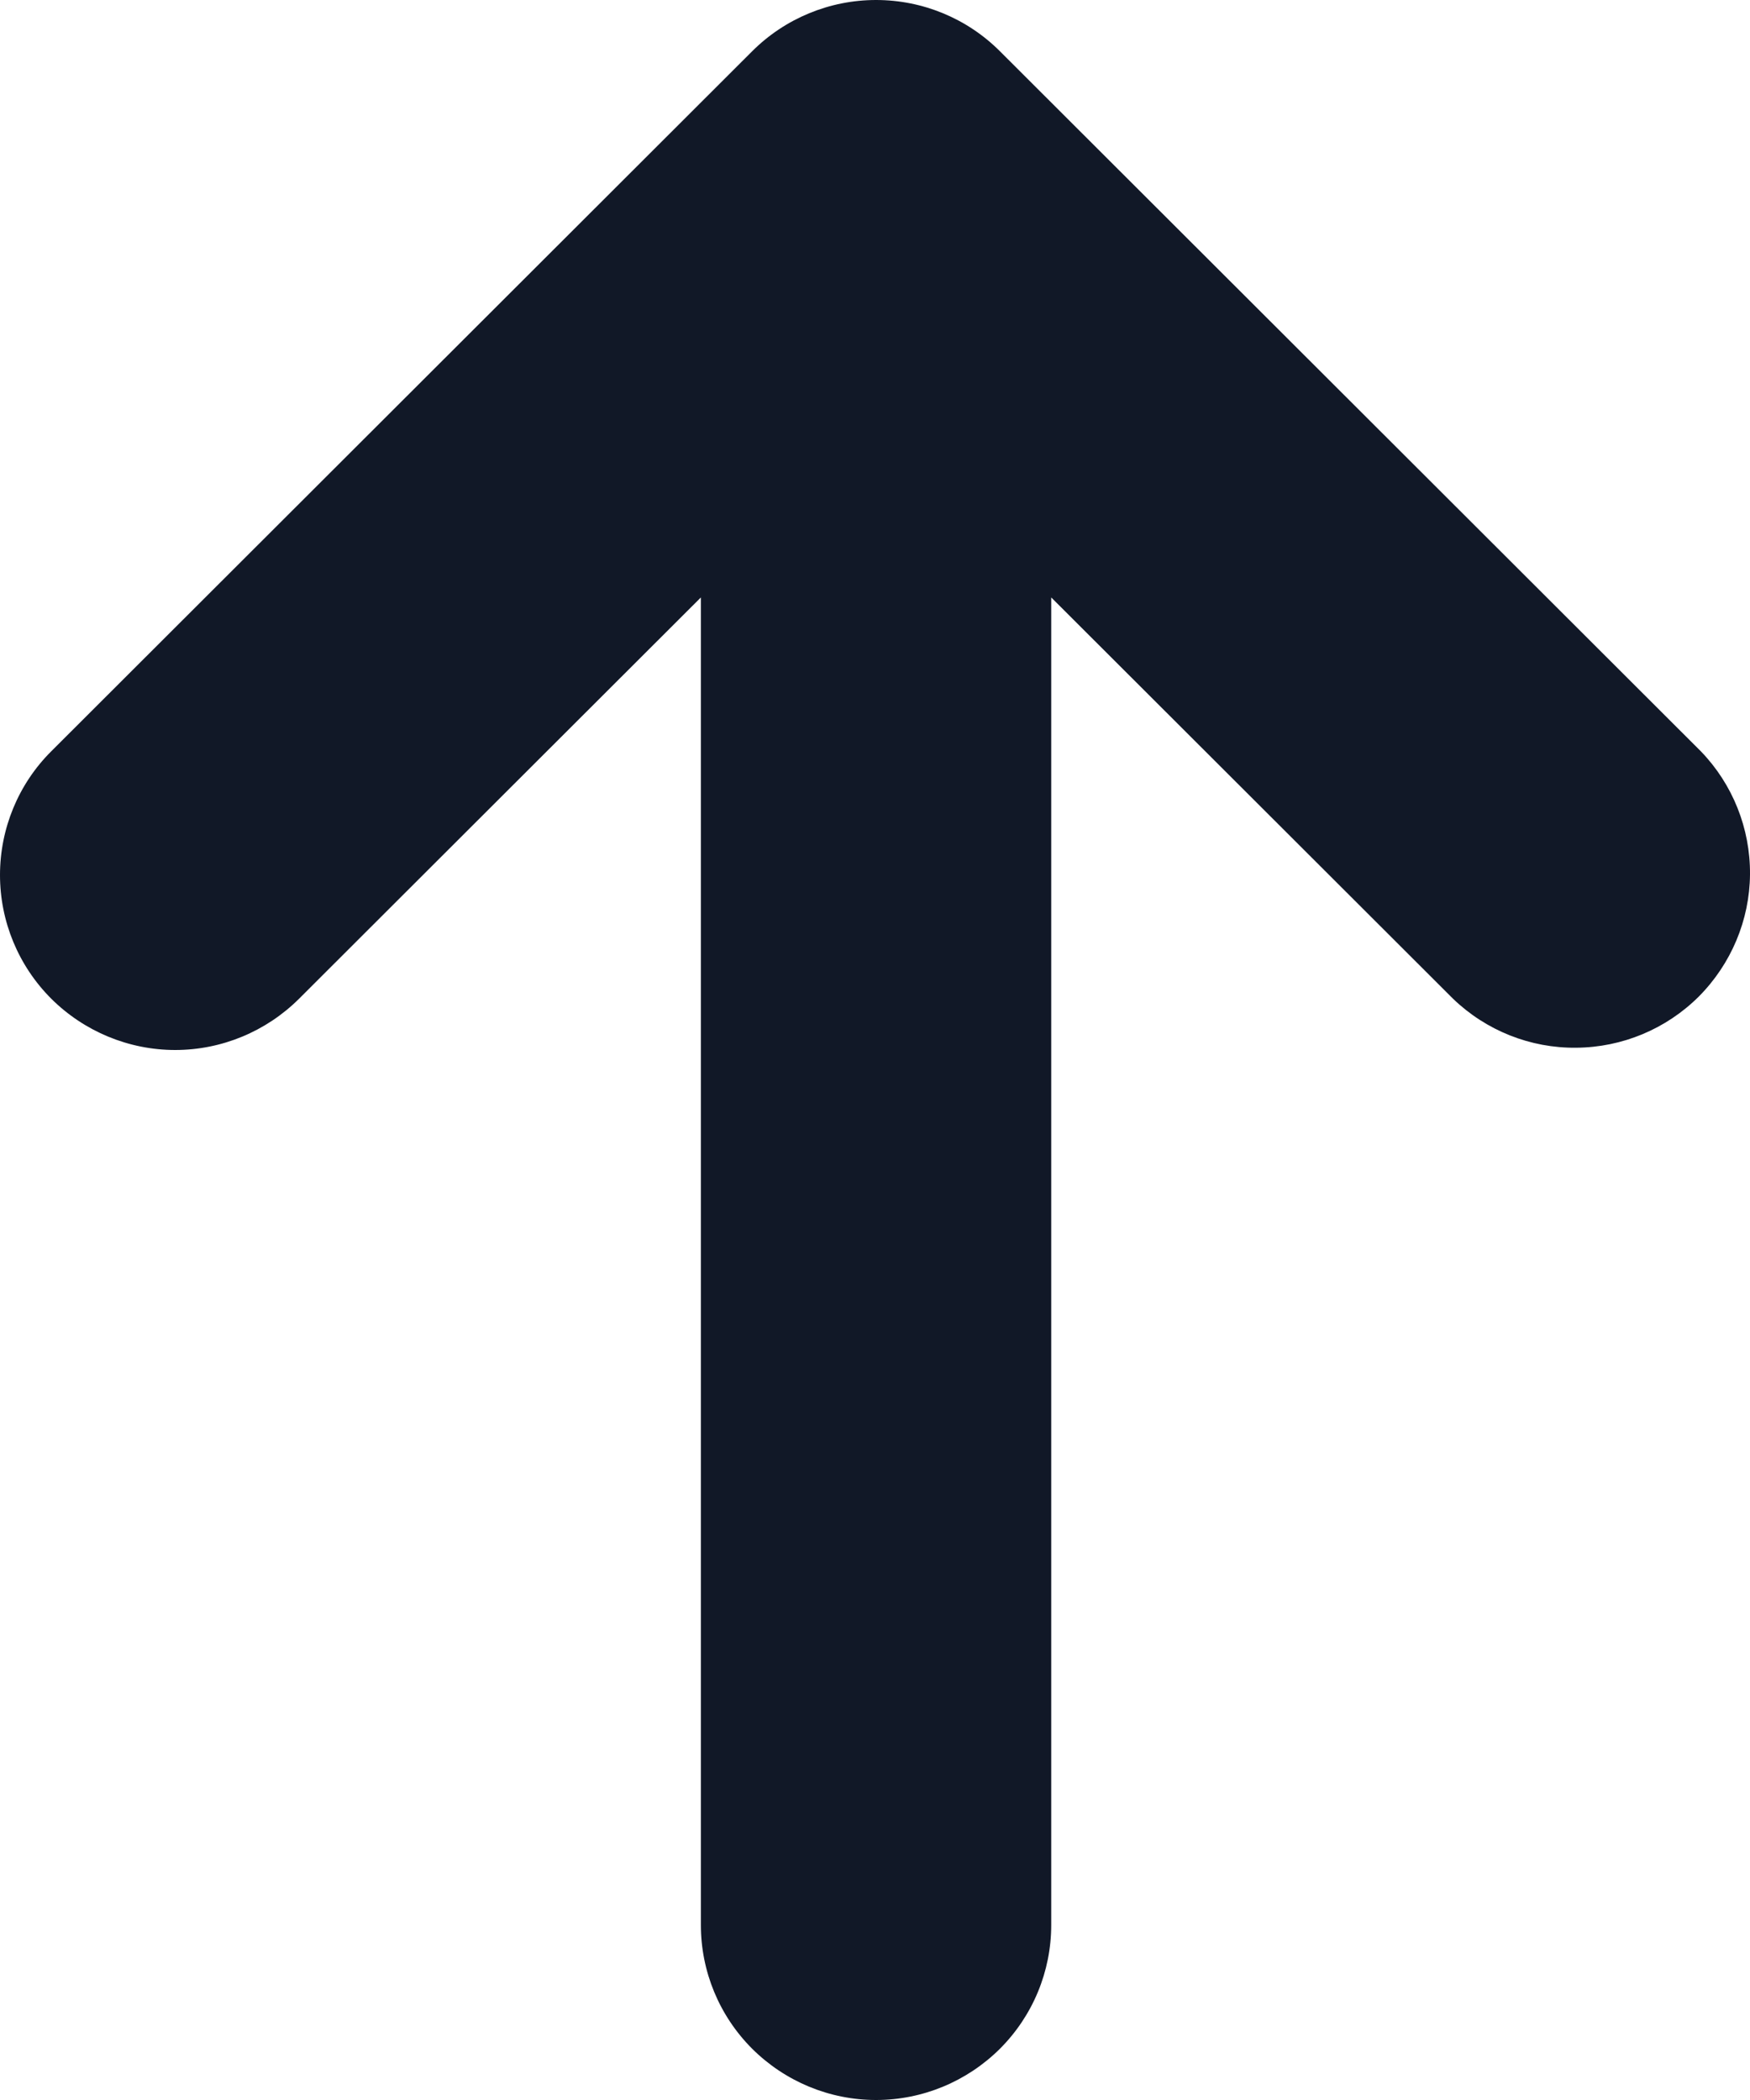 <svg width="10" height="12" viewBox="0 0 10 12" fill="none" xmlns="http://www.w3.org/2000/svg">
<path fill-rule="evenodd" clip-rule="evenodd" d="M0.293 5.707C0.105 5.519 0 5.265 0 5C0 4.735 0.105 4.48 0.293 4.293L4.298 0.293C4.486 0.105 4.741 0 5.006 0C5.272 0 5.526 0.105 5.714 0.293L9.719 4.293C9.901 4.481 10.002 4.734 10 4.996C9.998 5.258 9.892 5.509 9.707 5.695C9.521 5.88 9.27 5.985 9.007 5.987C8.745 5.99 8.492 5.889 8.303 5.707L6.007 3.414V11C6.007 11.265 5.902 11.519 5.714 11.707C5.526 11.894 5.272 12 5.006 12C4.74 12 4.486 11.894 4.298 11.707C4.11 11.519 4.005 11.265 4.005 11V3.414L1.709 5.707C1.521 5.894 1.267 6 1.001 6C0.736 6 0.481 5.894 0.293 5.707Z" fill="#111827"/>
</svg>

